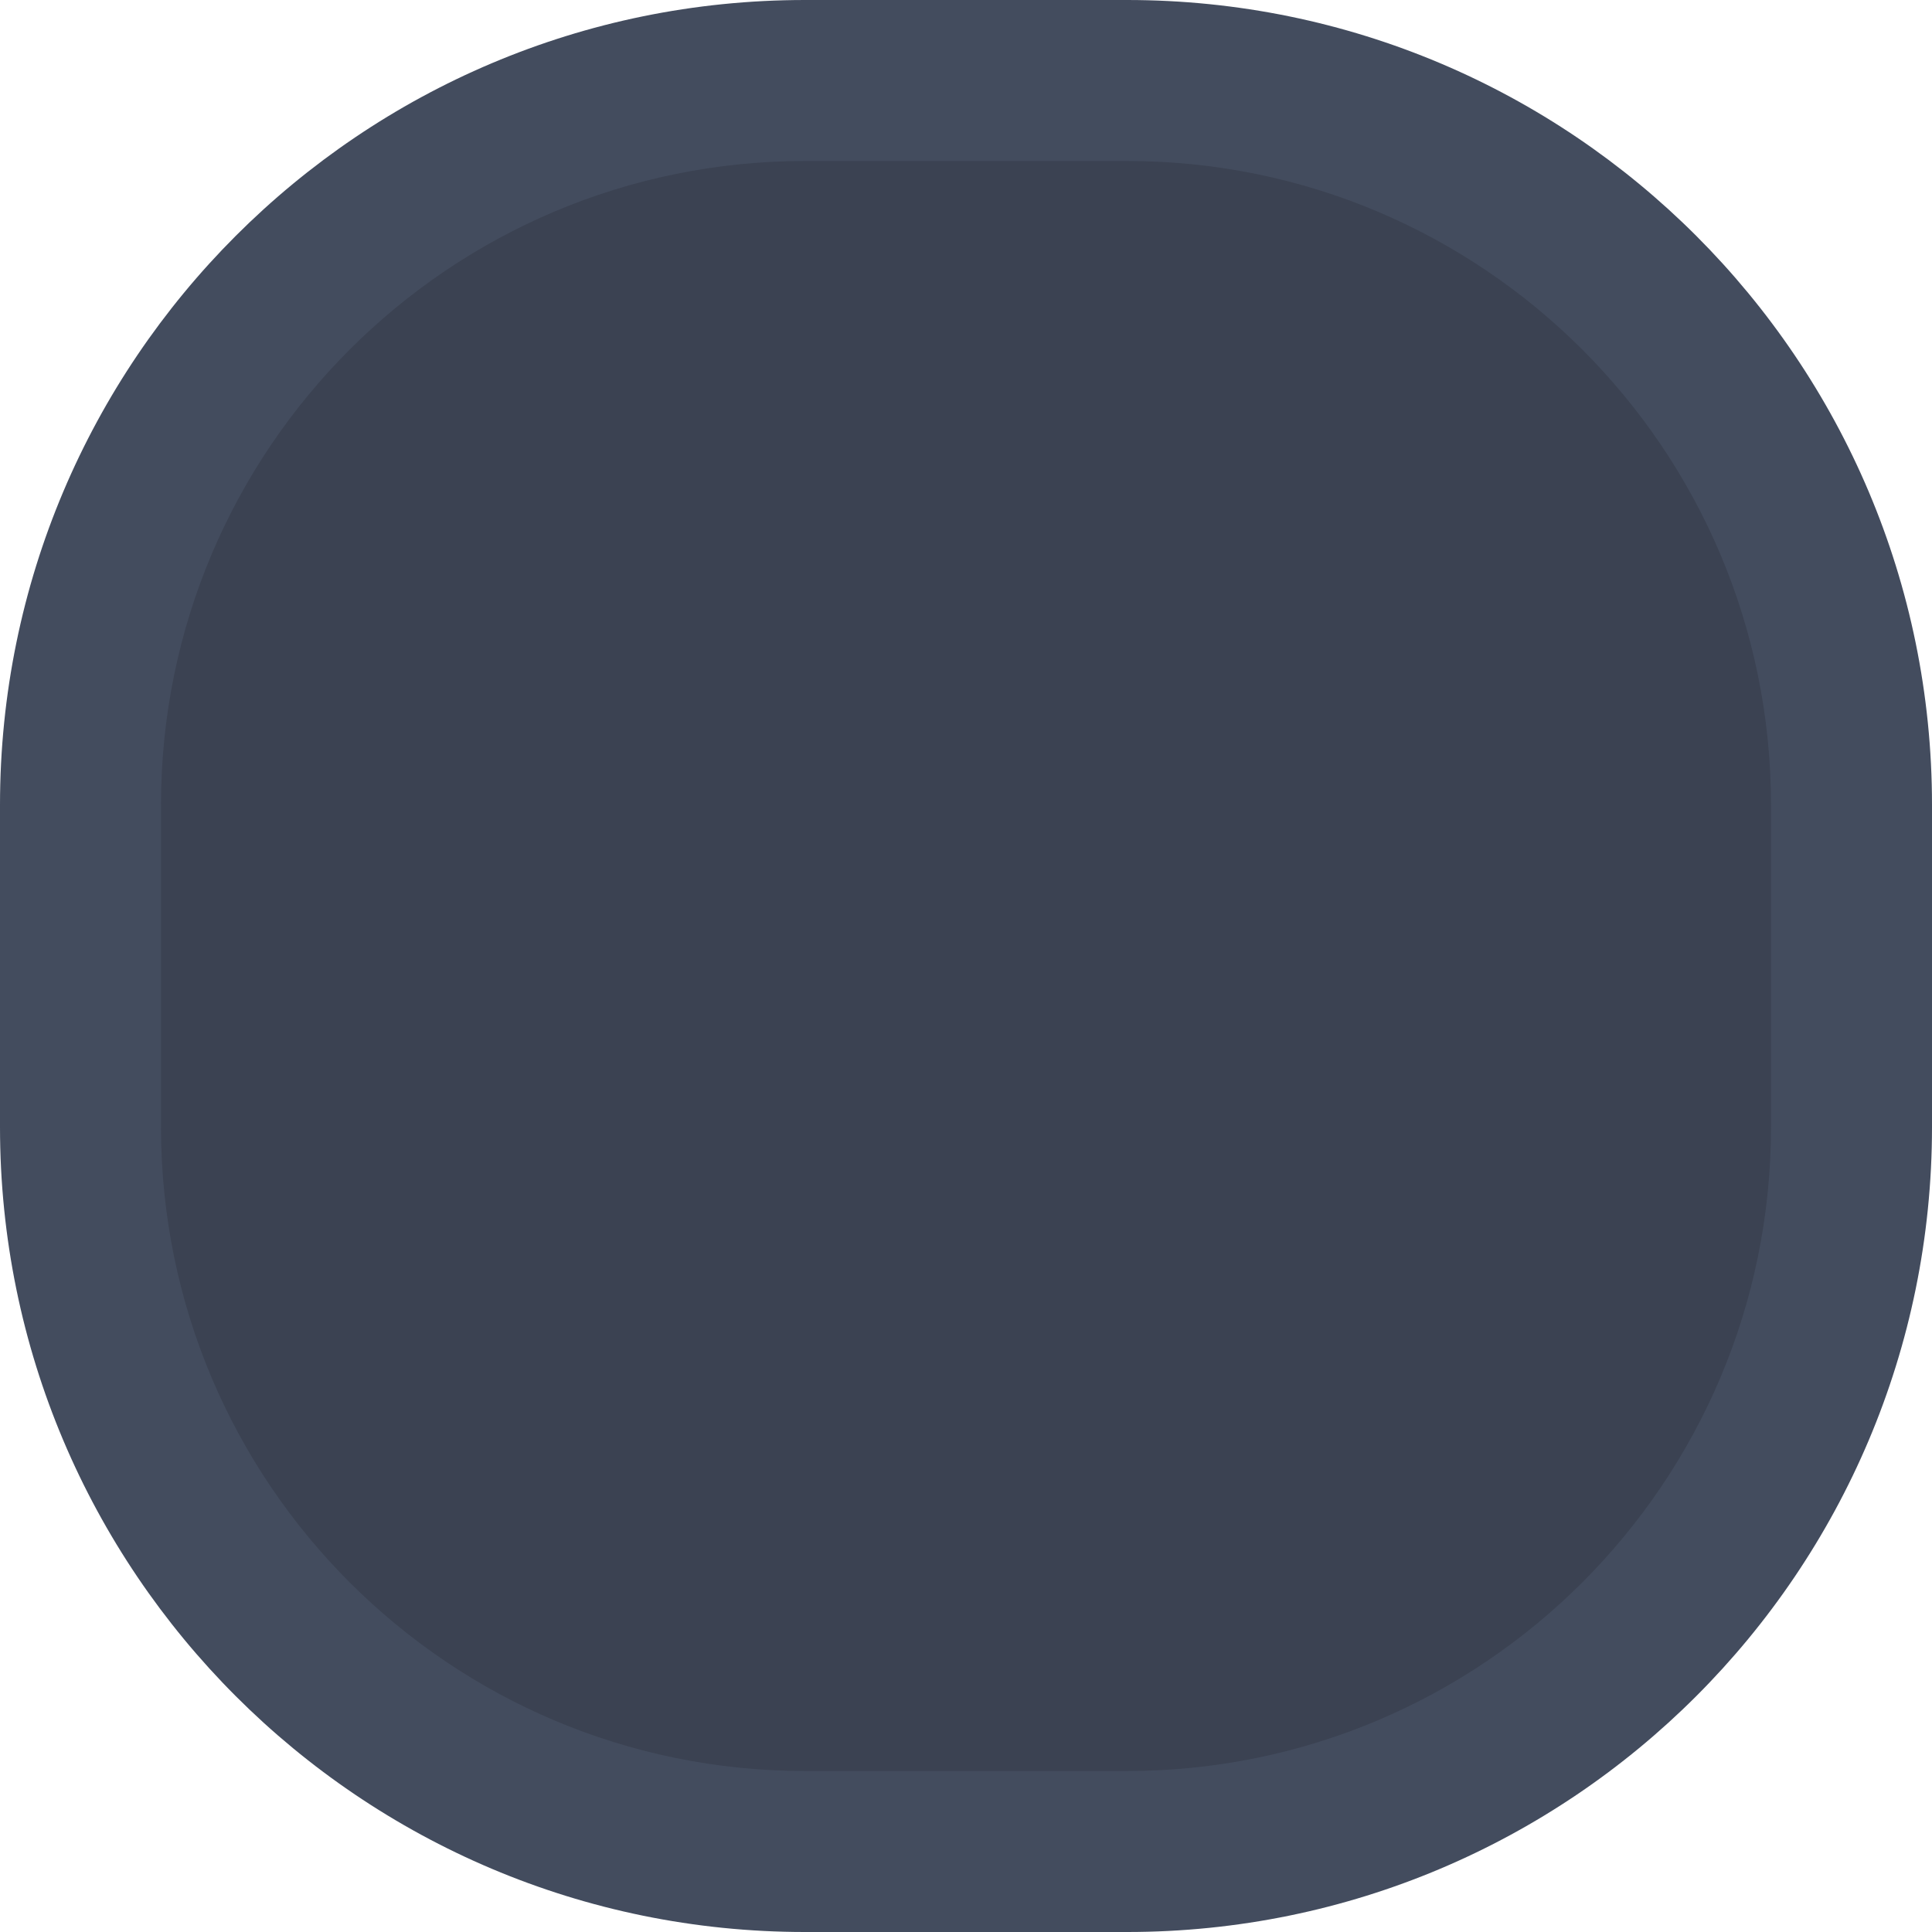 <svg height="12px" width="12px" xmlns="http://www.w3.org/2000/svg"><g fill="none" fill-rule="evenodd" stroke="none" stroke-linecap="square" stroke-linejoin="bevel"><path d="m5 0h2c2.761 0 5 2.239 5 5v2c0 2.761-2.239 5-5 5h-2c-2.761 0-5-2.239-5-5v-2c0-2.761 2.239-5 5-5m1 2c2.209 0 4 1.791 4 4s-1.791 4-4 4-4-1.791-4-4 1.791-4 4-4" fill="#434c5e"/><path d="m5 1h2c2.209 0 4 1.791 4 4v2c0 2.209-1.791 4-4 4h-2c-2.209 0-4-1.791-4-4v-2c0-2.209 1.791-4 4-4" fill="#3b4252"/></g></svg>